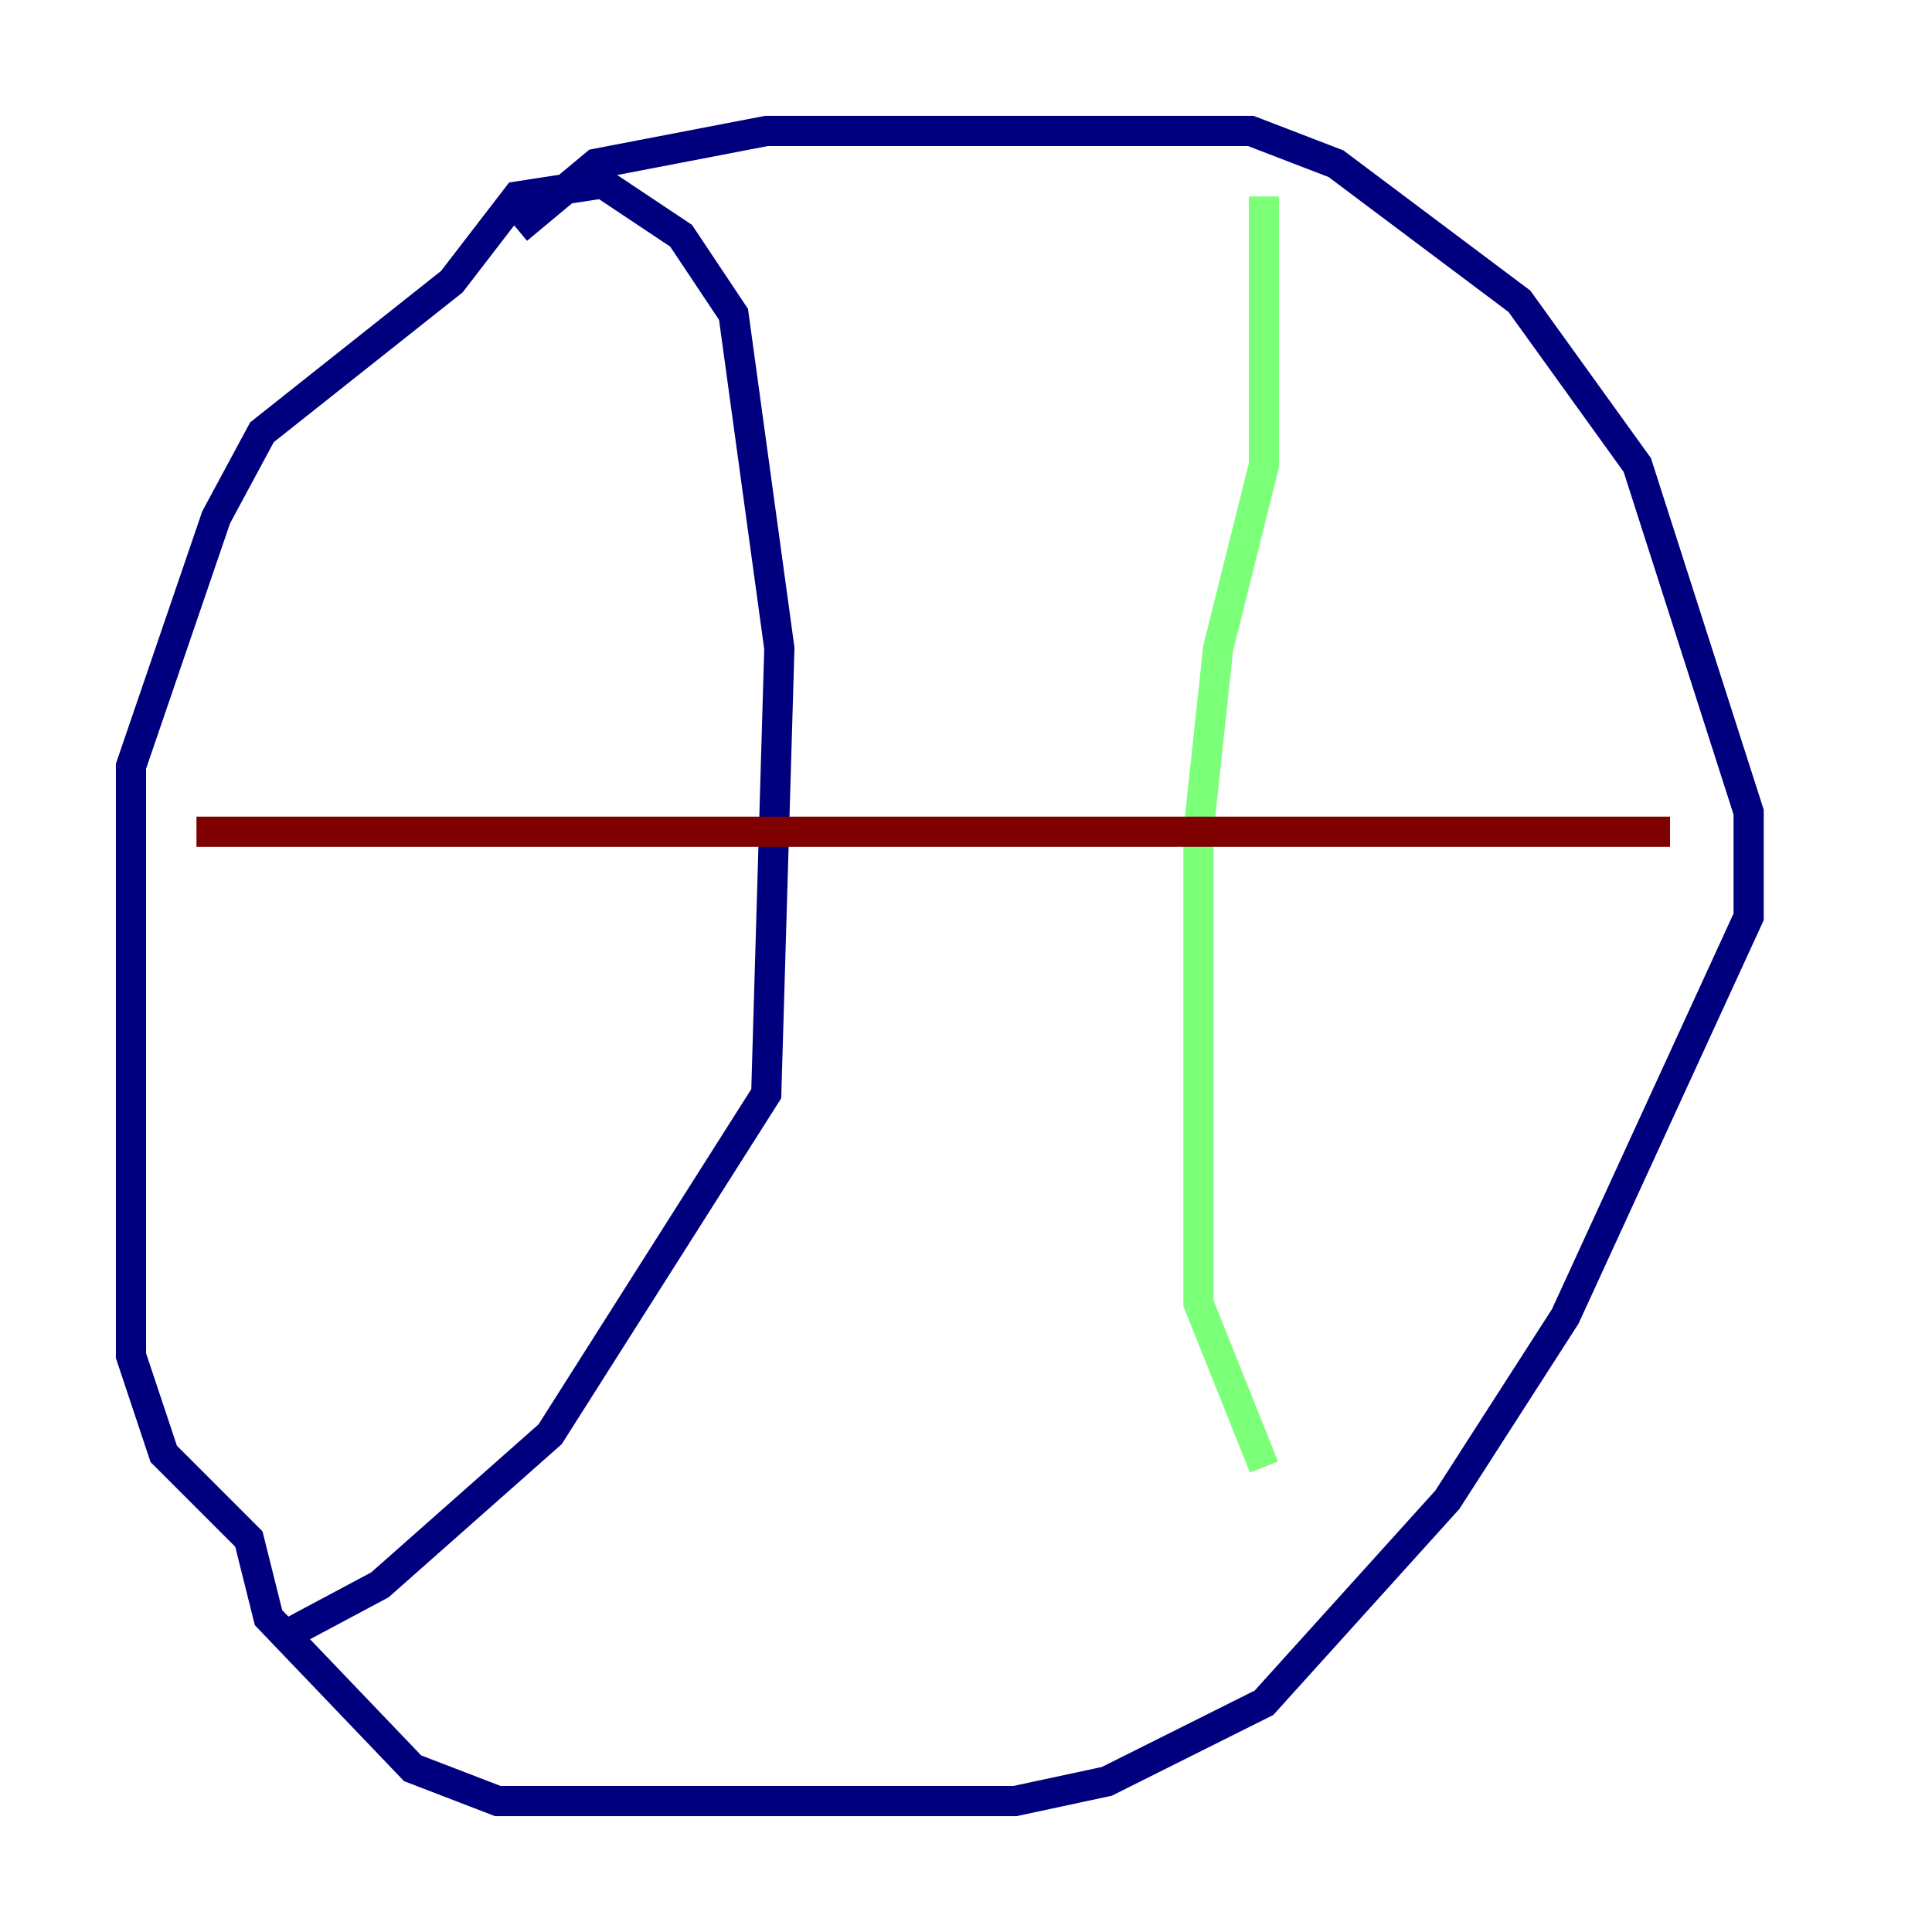 <?xml version="1.0" encoding="utf-8" ?>
<svg baseProfile="tiny" height="128" version="1.2" viewBox="0,0,128,128" width="128" xmlns="http://www.w3.org/2000/svg" xmlns:ev="http://www.w3.org/2001/xml-events" xmlns:xlink="http://www.w3.org/1999/xlink"><defs /><polyline fill="none" points="34.278,15.186 39.485,10.848 50.766,8.678 82.875,8.678 88.515,10.848 100.664,19.959 108.475,30.807 115.851,53.803 115.851,60.746 103.702,87.214 95.891,99.363 83.742,112.814 73.329,118.02 67.254,119.322 32.976,119.322 27.336,117.153 17.79,107.173 16.488,101.966 10.848,96.325 8.678,89.817 8.678,50.766 14.319,34.278 17.356,28.637 29.939,18.658 34.278,13.017 39.919,12.149 45.125,15.62 48.597,20.827 51.634,42.956 50.766,72.461 36.447,95.024 25.166,105.003 18.658,108.475" stroke="#00007f" stroke-width="2" /><polyline fill="none" points="83.742,13.017 83.742,30.807 80.705,42.956 79.403,55.105 79.403,81.573 79.403,86.346 83.742,97.193" stroke="#7cff79" stroke-width="2" /><polyline fill="none" points="110.644,55.105 13.017,55.105" stroke="#7f0000" stroke-width="2" /></svg>